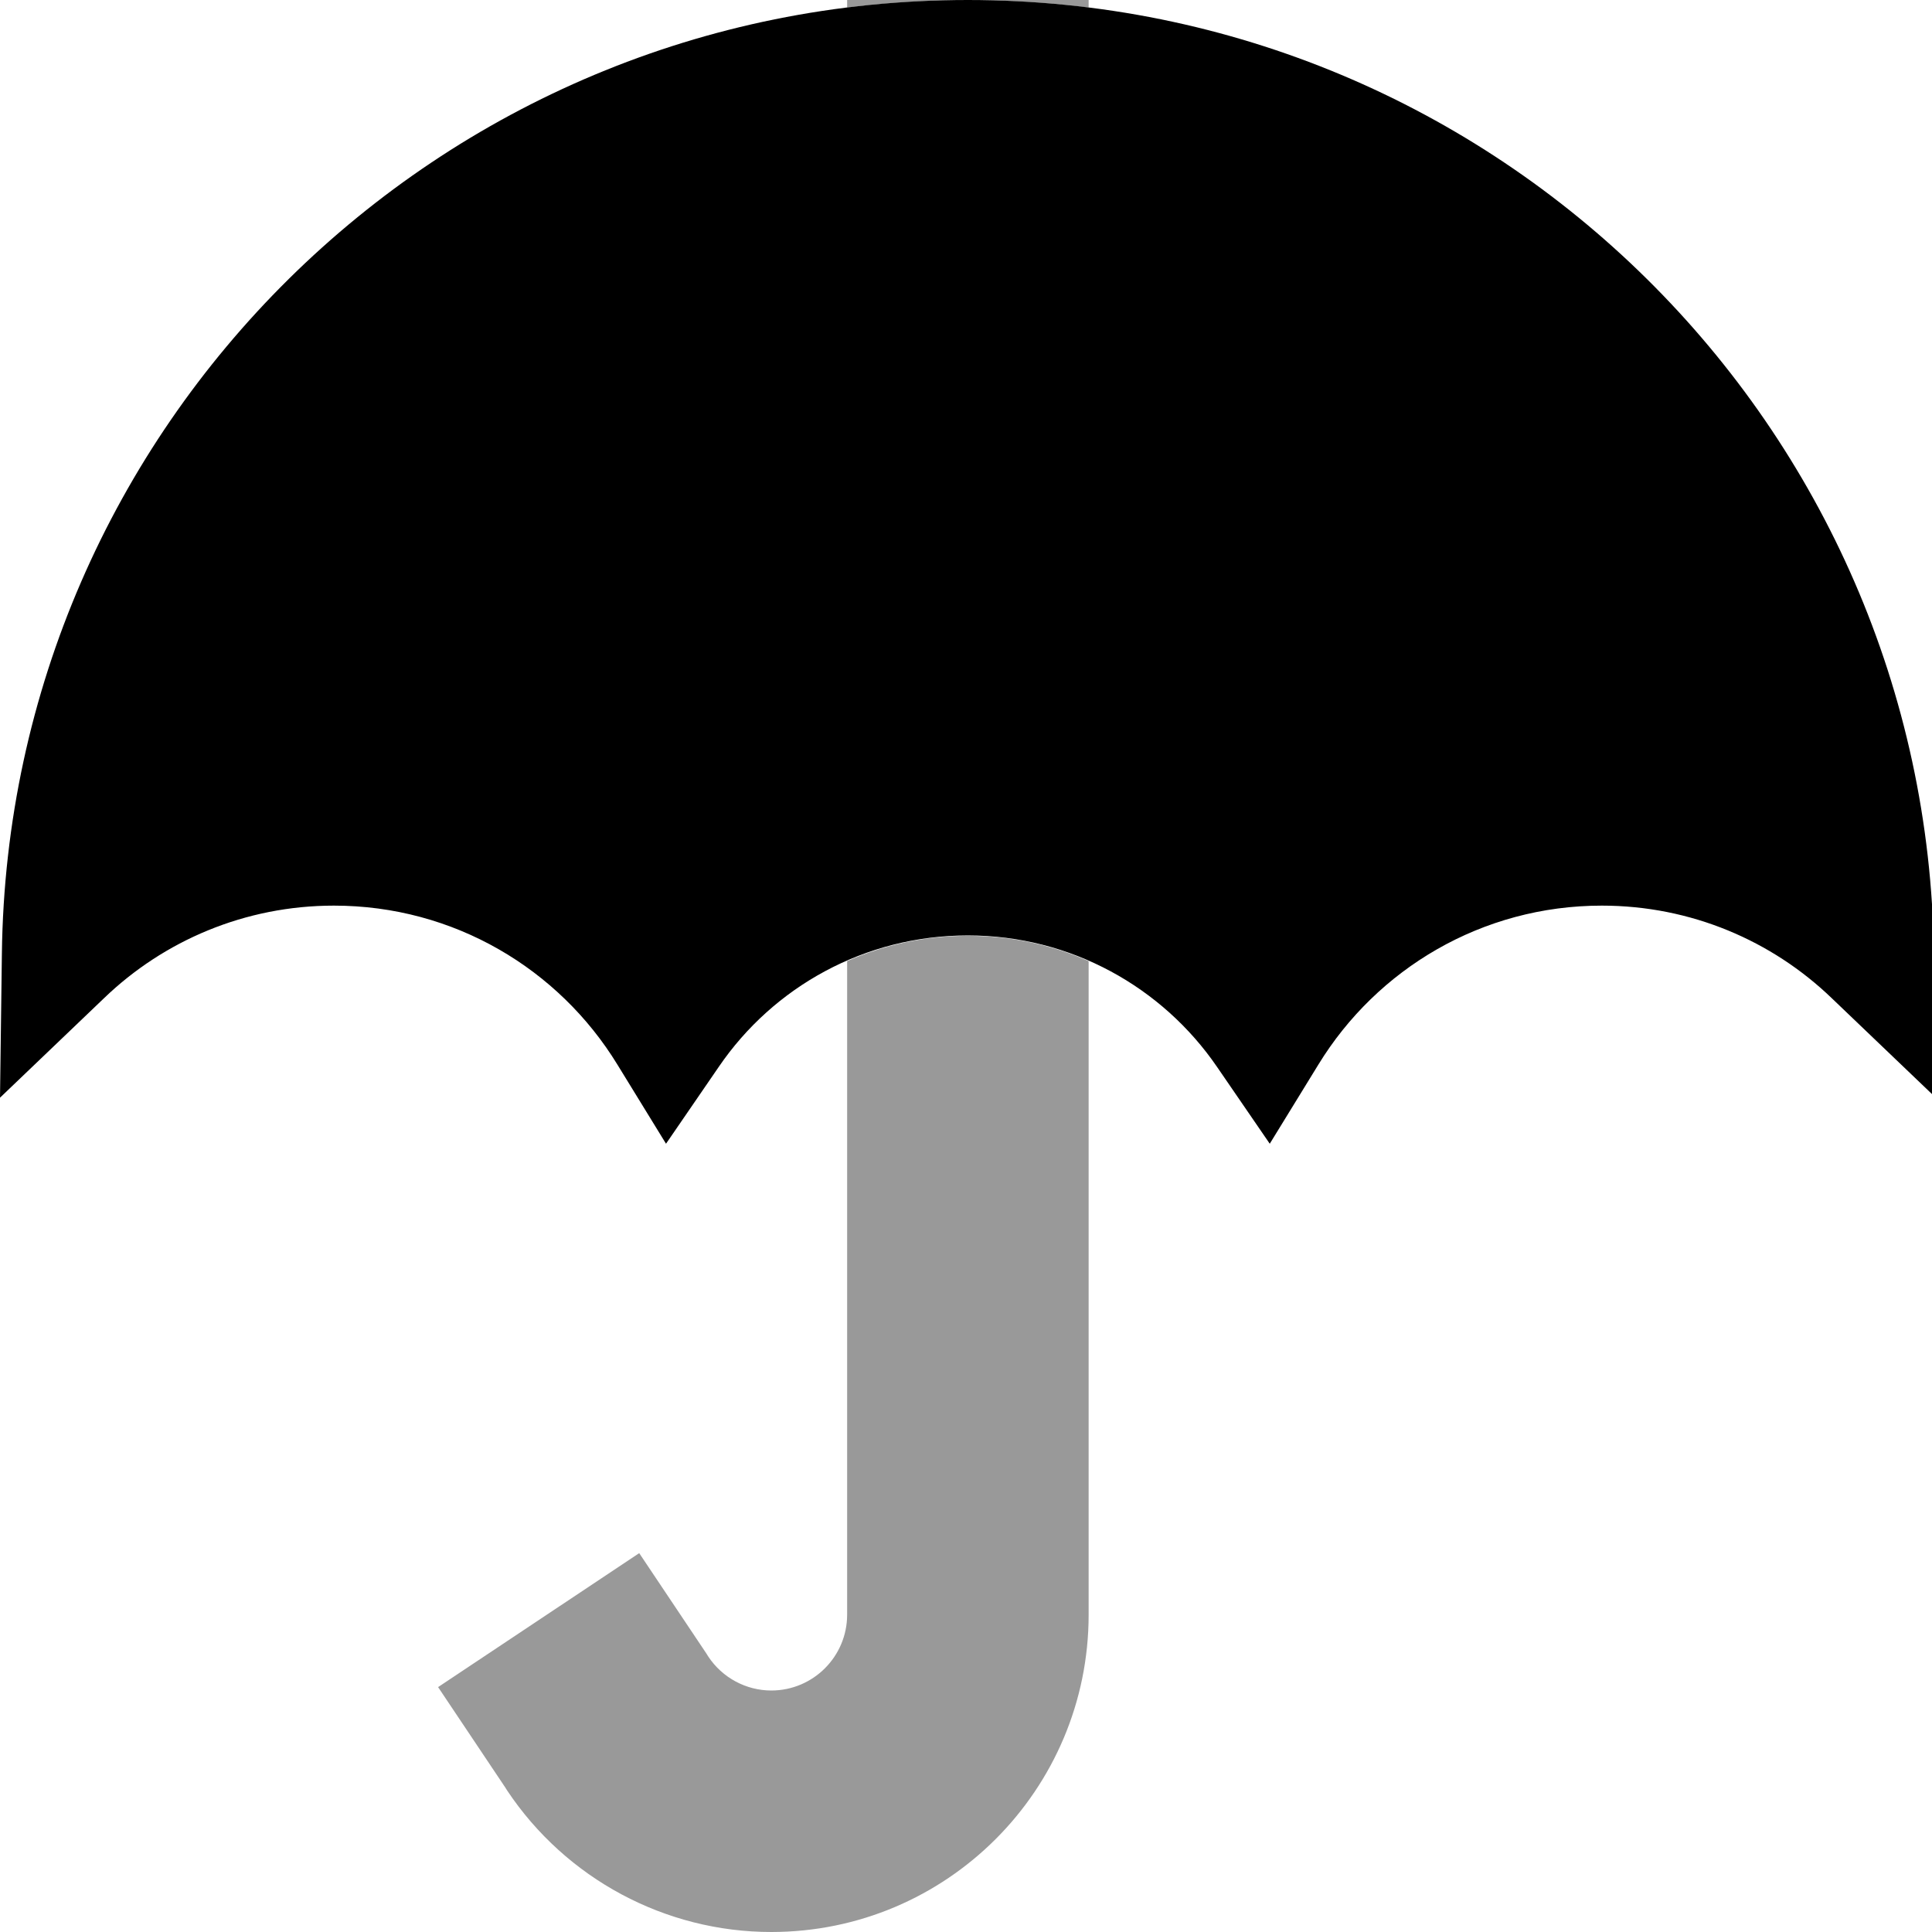 <svg xmlns="http://www.w3.org/2000/svg" viewBox="0 0 512 512"><!--! Font Awesome Pro 7.0.1 by @fontawesome - https://fontawesome.com License - https://fontawesome.com/license (Commercial License) Copyright 2025 Fonticons, Inc. --><path opacity=".4" fill="currentColor" d="M116.1 447.1l17.8 26.6 .5 .8c15.6 23.4 41.9 37.5 70 37.5 46.5 0 84.1-37.7 84.1-84.1l0-173.2c-9.8-4.3-20.6-6.7-32-6.7s-22.2 2.4-32 6.7l0 173.2c0 11.1-9 20.1-20.1 20.1-6.7 0-13-3.4-16.7-9l-.5-.8-17.8-26.6-53.3 35.5zM224.5-32l0 34c10.5-1.3 21.2-2 32-2s21.5 .7 32 2l0-34-64 0z"/><path fill="currentColor" d="M256.5 0C116.2 0 2.2 112.9 .5 252.7L0 290.9 27.6 264.5c15.8-15.2 37.3-24.5 60.9-24.5 31.8 0 59.6 16.8 75.1 42.1l12.9 21 14-20.4c14.4-21.1 38.6-34.8 66-34.8s51.6 13.8 66 34.8l14 20.4 12.9-21c15.5-25.3 43.3-42.1 75.1-42.1 23.6 0 45.1 9.3 60.9 24.5l27.6 26.4-.5-38.2C510.7 112.9 396.8 0 256.5 0z"/></svg>